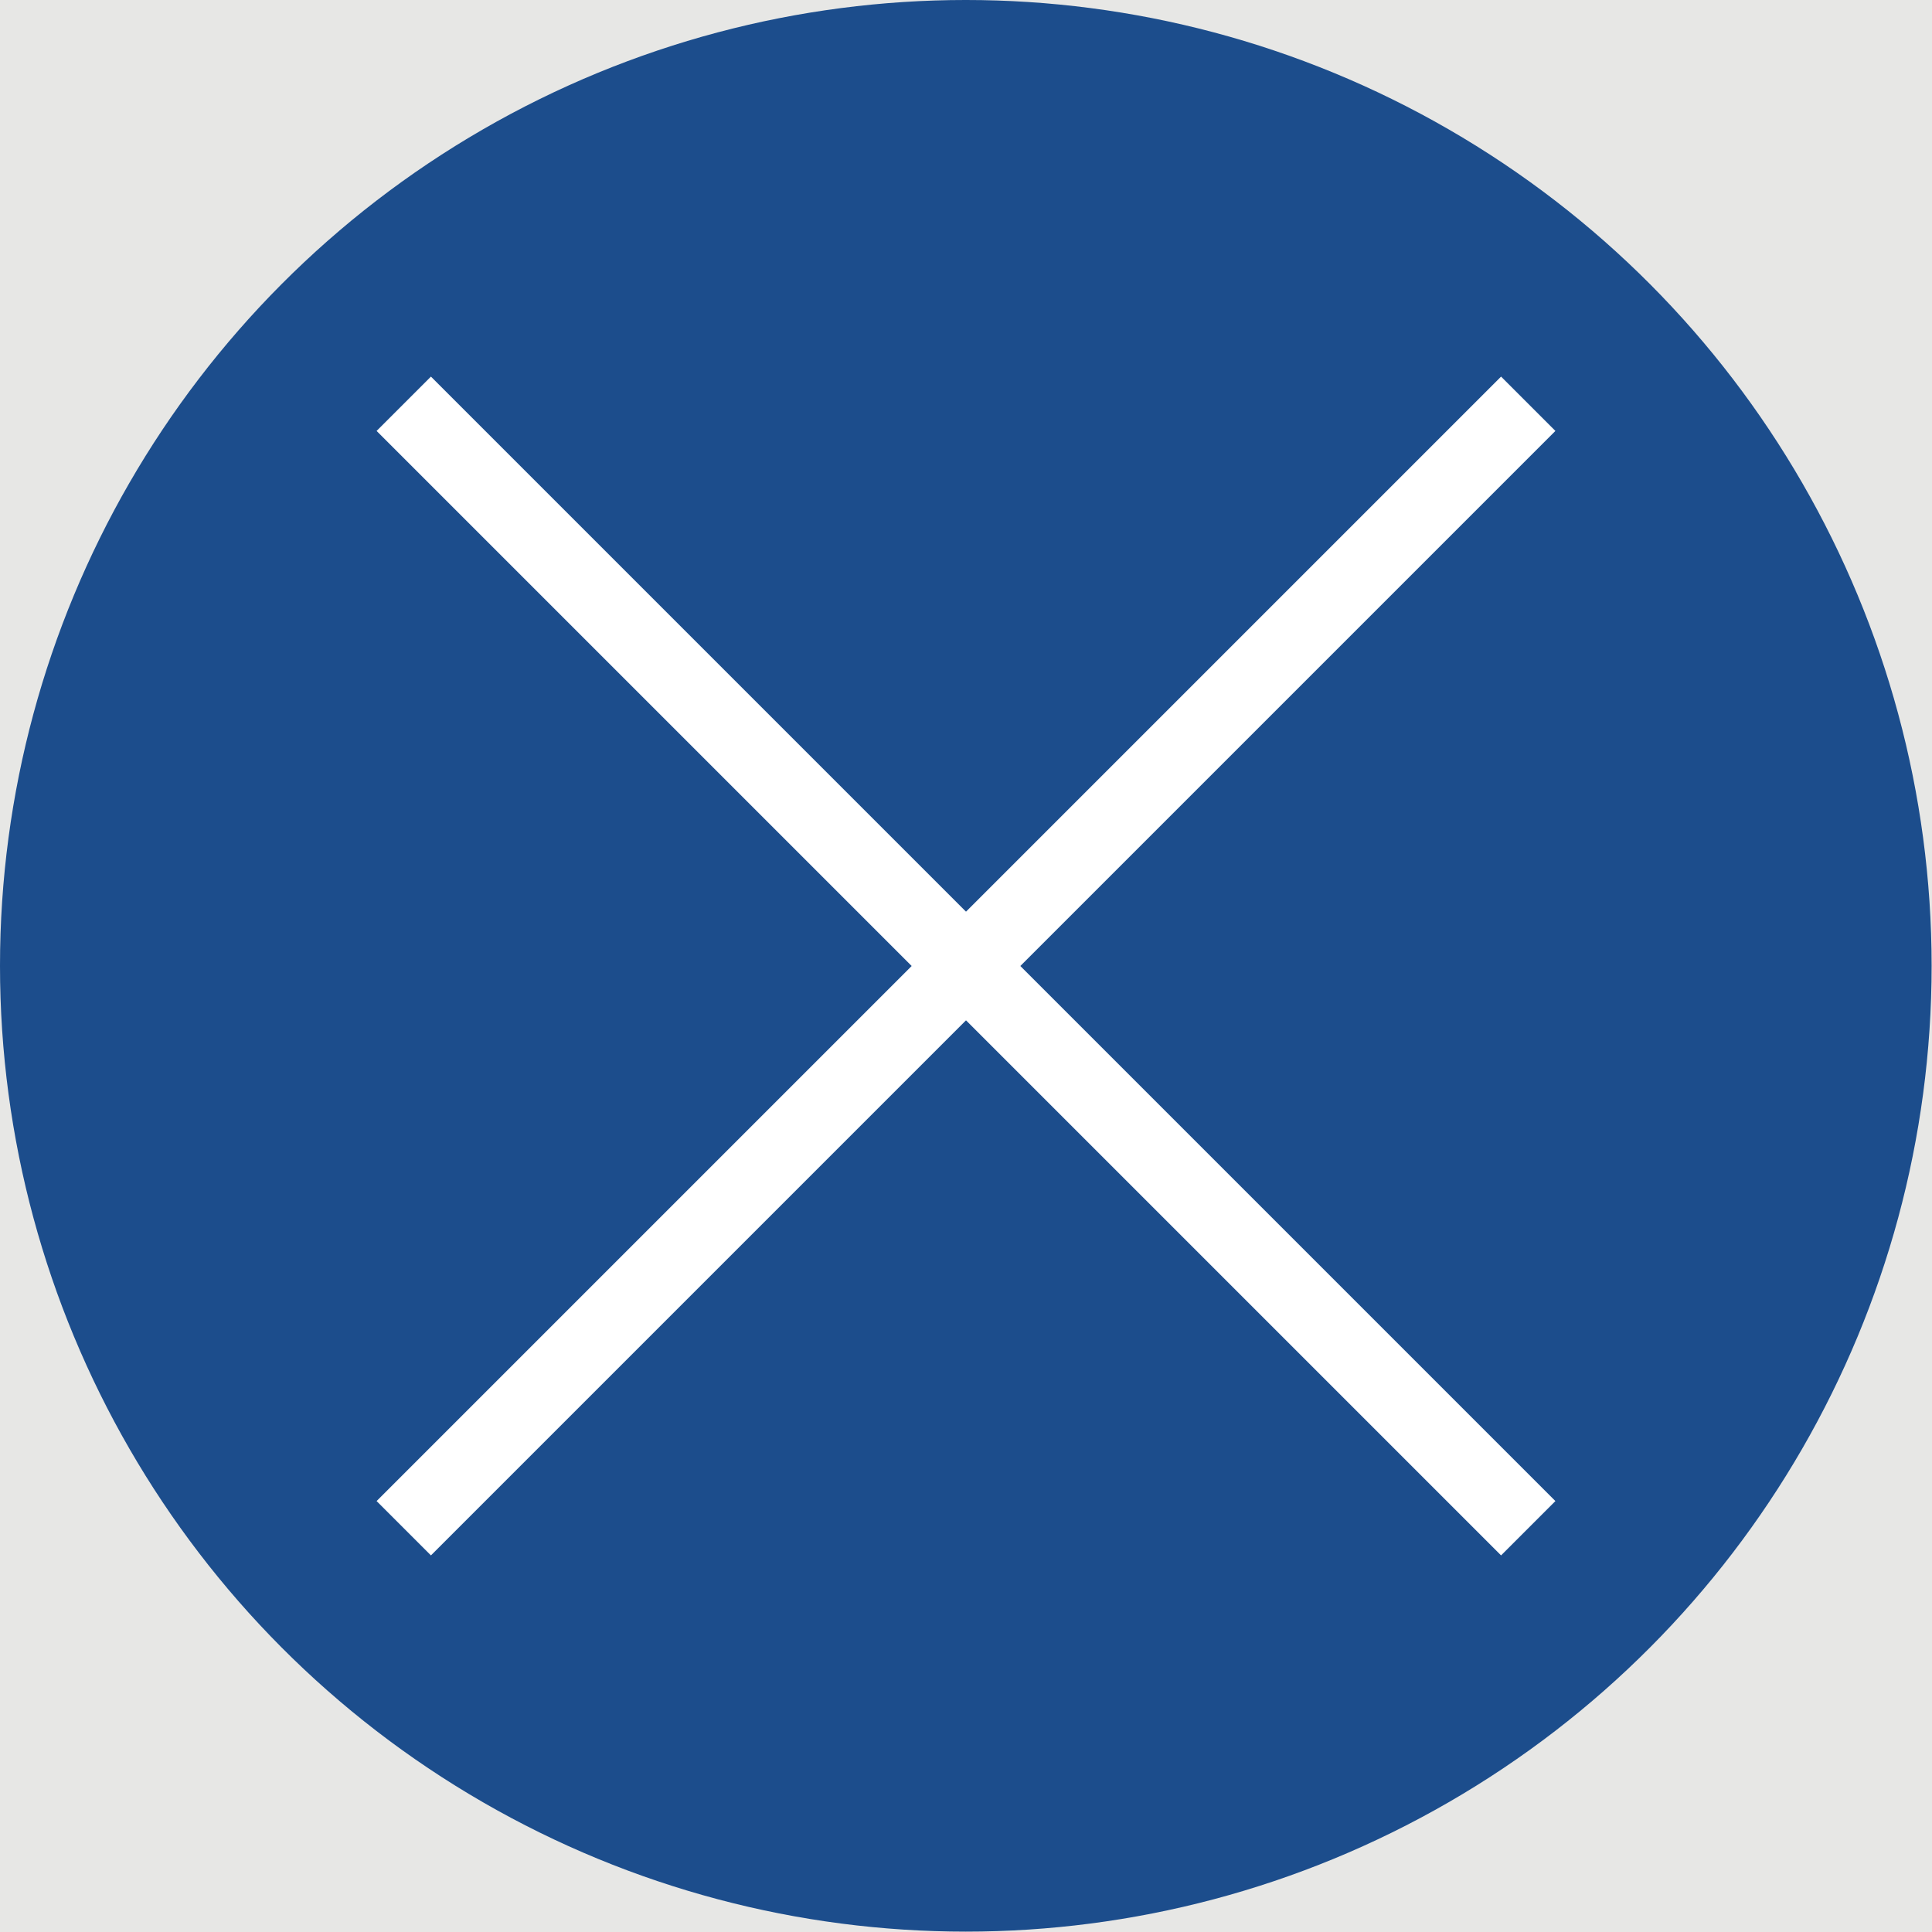 <svg id="Layer_1" data-name="Layer 1" xmlns="http://www.w3.org/2000/svg" width="17.74mm" height="17.74mm" viewBox="0 0 50.29 50.29"><defs><style>.cls-1{fill:#e7e7e5;}.cls-2{fill:#1c4d8c;}.cls-3{fill:none;stroke:#fff;stroke-miterlimit:10;stroke-width:2px;}</style></defs><rect class="cls-1" x="-6.15" y="-9.9" width="82.64" height="79.14"/><circle class="cls-2" cx="25.14" cy="25.14" r="25.14"/><line class="cls-3" x1="10.51" y1="10.51" x2="39.78" y2="39.78"/><line class="cls-3" x1="39.78" y1="10.51" x2="10.51" y2="39.78"/></svg>
